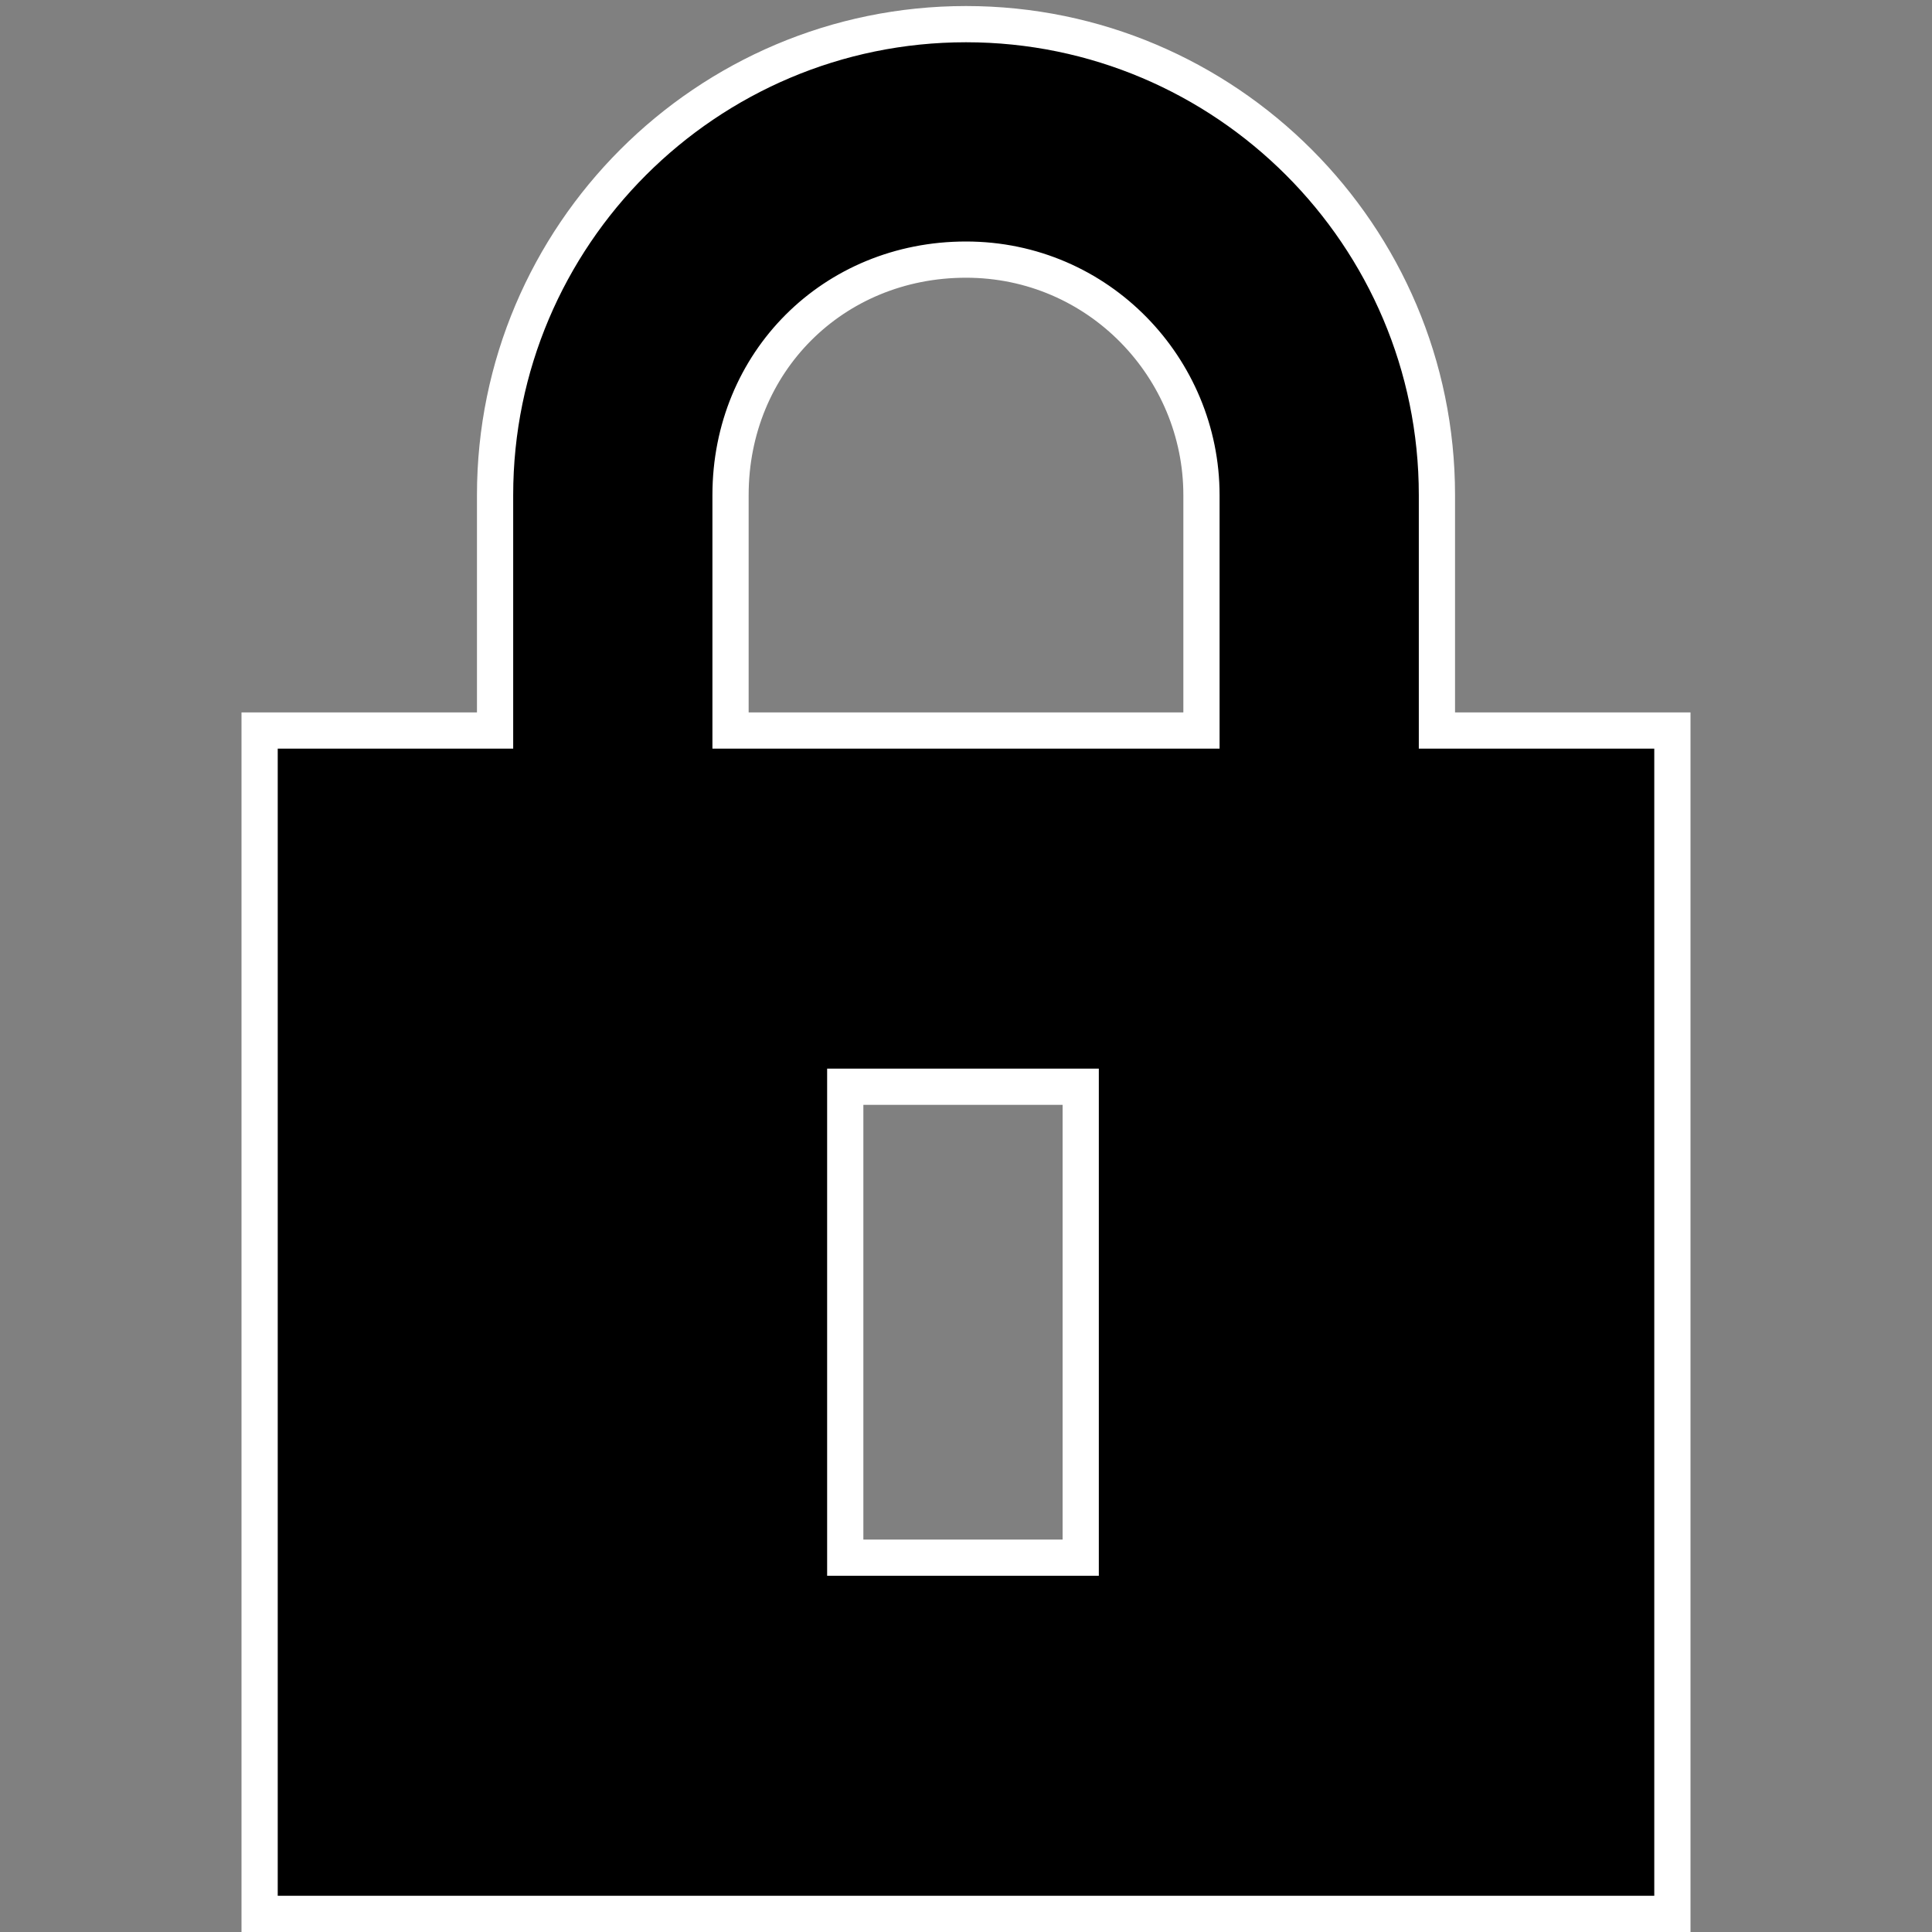 <?xml version="1.0" encoding="UTF-8" standalone="no"?>
<!-- Uploaded to: SVG Repo, www.svgrepo.com, Generator: SVG Repo Mixer Tools -->

<svg
   width="16"
   height="16"
   viewBox="0 0 0.32 0.32"
   fill="none"
   version="1.1"
   id="svg1"
   sodipodi:docname="locked.svg"
   inkscape:version="1.4.2 (f4327f4, 2025-05-13)"
   xmlns:inkscape="http://www.inkscape.org/namespaces/inkscape"
   xmlns:sodipodi="http://sodipodi.sourceforge.net/DTD/sodipodi-0.dtd"
   xmlns="http://www.w3.org/2000/svg"
   xmlns:svg="http://www.w3.org/2000/svg">
  <rect x="0" y="0" width="0.32" height="0.32" fill="#808080" stroke="none"/>
  <defs
     id="defs1" />
  <sodipodi:namedview
     id="namedview1"
     pagecolor="#ffffff"
     bordercolor="#000000"
     borderopacity="0.25"
     inkscape:showpageshadow="2"
     inkscape:pageopacity="0.0"
     inkscape:pagecheckerboard="0"
     inkscape:deskcolor="#d1d1d1"
     inkscape:zoom="8.2872915"
     inkscape:cx="22.987004"
     inkscape:cy="18.462003"
     inkscape:window-width="1440"
     inkscape:window-height="830"
     inkscape:window-x="-6"
     inkscape:window-y="-6"
     inkscape:window-maximized="1"
     inkscape:current-layer="svg1" />
  <path
     fill-rule="evenodd"
     clip-rule="evenodd"
     d="M 0.082,0.121 V 0.082 c 0,-0.043 0.035,-0.078 0.078,-0.078 0.043,0 0.078,0.035 0.078,0.078 v 0.039 h 0.039 V 0.317 H 0.043 V 0.121 Z M 0.121,0.082 c 0,-0.022 0.017,-0.039 0.039,-0.039 0.022,0 0.039,0.018 0.039,0.039 v 0.039 h -0.078 z m 0.019,0.176 v -0.078 h 0.039 v 0.078 z"
     fill="#000000"
     id="path1"
     style="fill:#000000;fill-opacity:1;stroke:#ffffff;stroke-width:0.006;stroke-dasharray:none;stroke-opacity:1" />
</svg>
